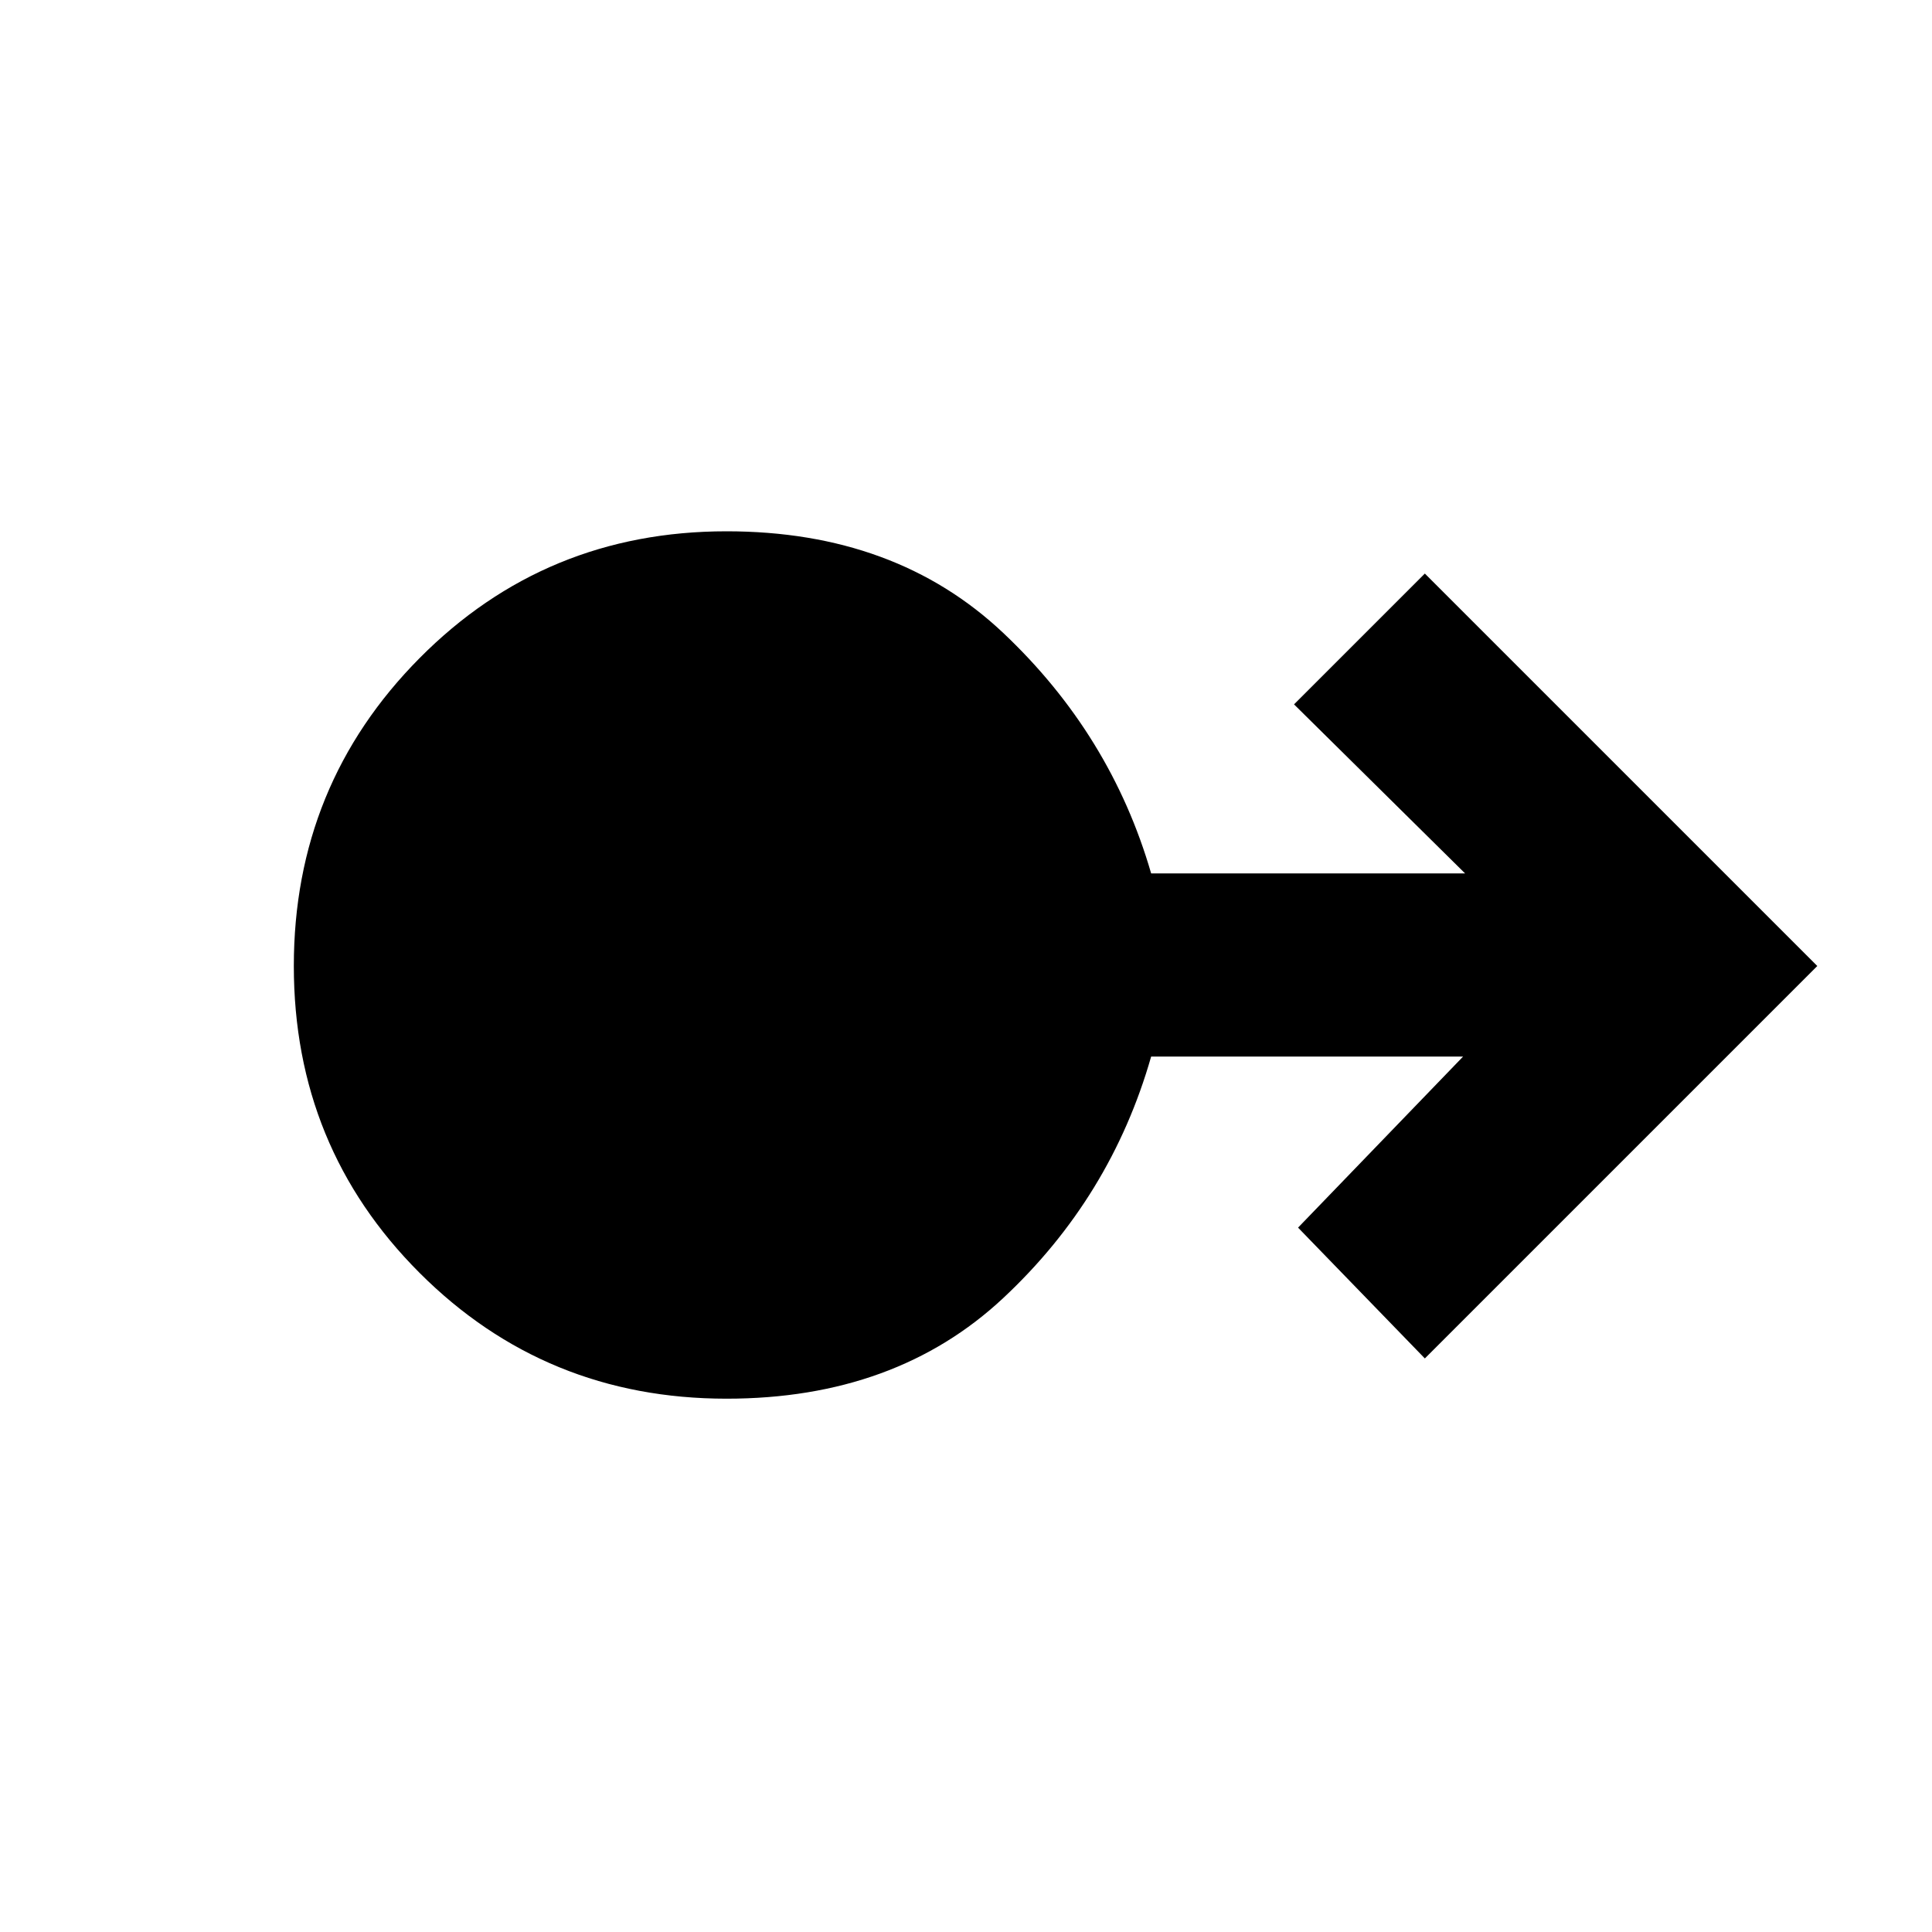 <svg xmlns="http://www.w3.org/2000/svg" height="48" width="48"><path d="M18.05 34.75q-4.5 0-7.625-3.125T7.3 24q0-4.5 3.125-7.65 3.125-3.15 7.625-3.15 4.2 0 6.875 2.525T28.6 21.7h7.8l-4.25-4.2 3.25-3.25L45.15 24l-9.75 9.75-3.15-3.25 4.1-4.25H28.6q-1 3.5-3.675 6t-6.875 2.5Z"/></svg>